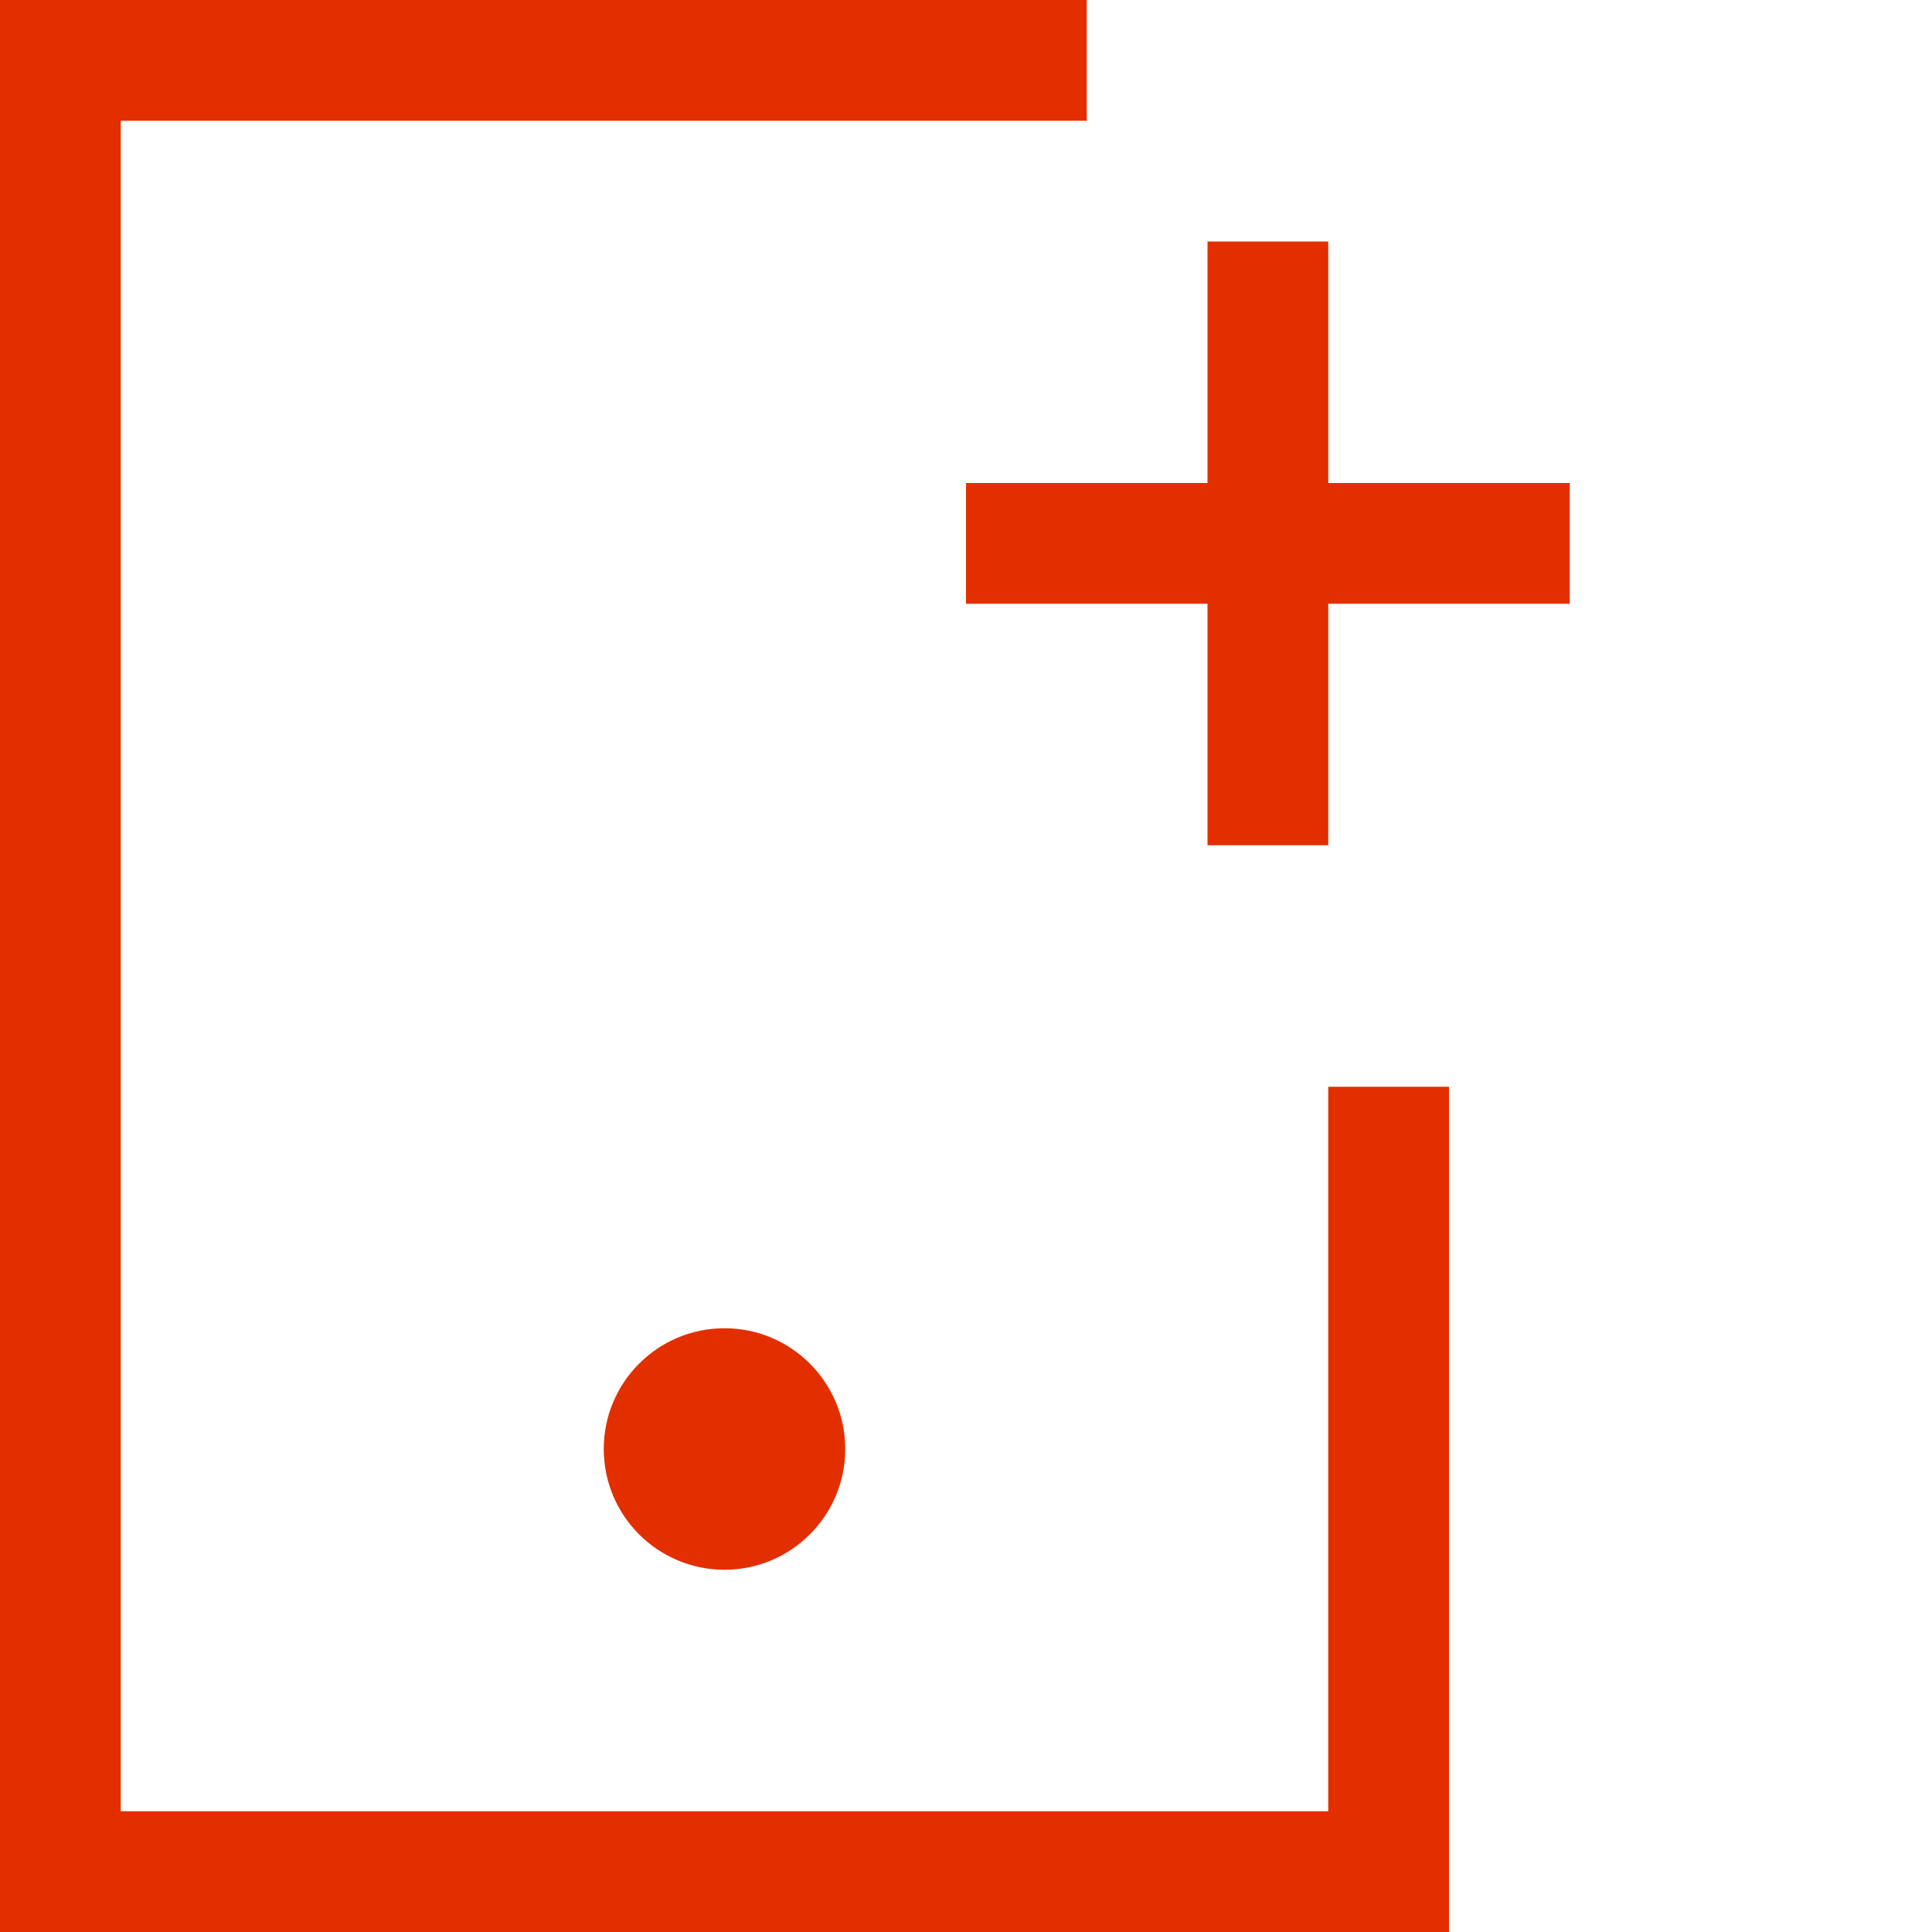 <svg id="icon_contactadd_normal" xmlns="http://www.w3.org/2000/svg" width="16" height="16">
    <defs>
        <clipPath id="clip-path">
            <path id="Union_73" data-name="Union 73" d="M7614 10082v-16h9v9h3v7z" transform="translate(-7614 -10066)" style="fill:#fff;stroke:#707070"/>
        </clipPath>
        <style>
            .cls-7{fill:none}.cls-5{fill:#e32f00}.cls-6{stroke:none}
        </style>
    </defs>
    <g id="Mask_Group_128" data-name="Mask Group 128" style="clip-path:url(#clip-path)">
        <g id="Rectangle_2647" data-name="Rectangle 2647" style="stroke:#e32f00;fill:none">
            <path class="cls-6" d="M0 0h12v16H0z"/>
            <path class="cls-7" d="M.5.5h11v15H.5z"/>
        </g>
    </g>
    <circle id="Ellipse_486" data-name="Ellipse 486" class="cls-5" cx="1" cy="1" r="1" transform="translate(5 11)"/>
    <path id="Union_74" data-name="Union 74" class="cls-5" d="M7616 10071v-2h-2v-1h2v-2h1v2h2v1h-2v2z" transform="translate(-7606 -10064)"/>
</svg>

